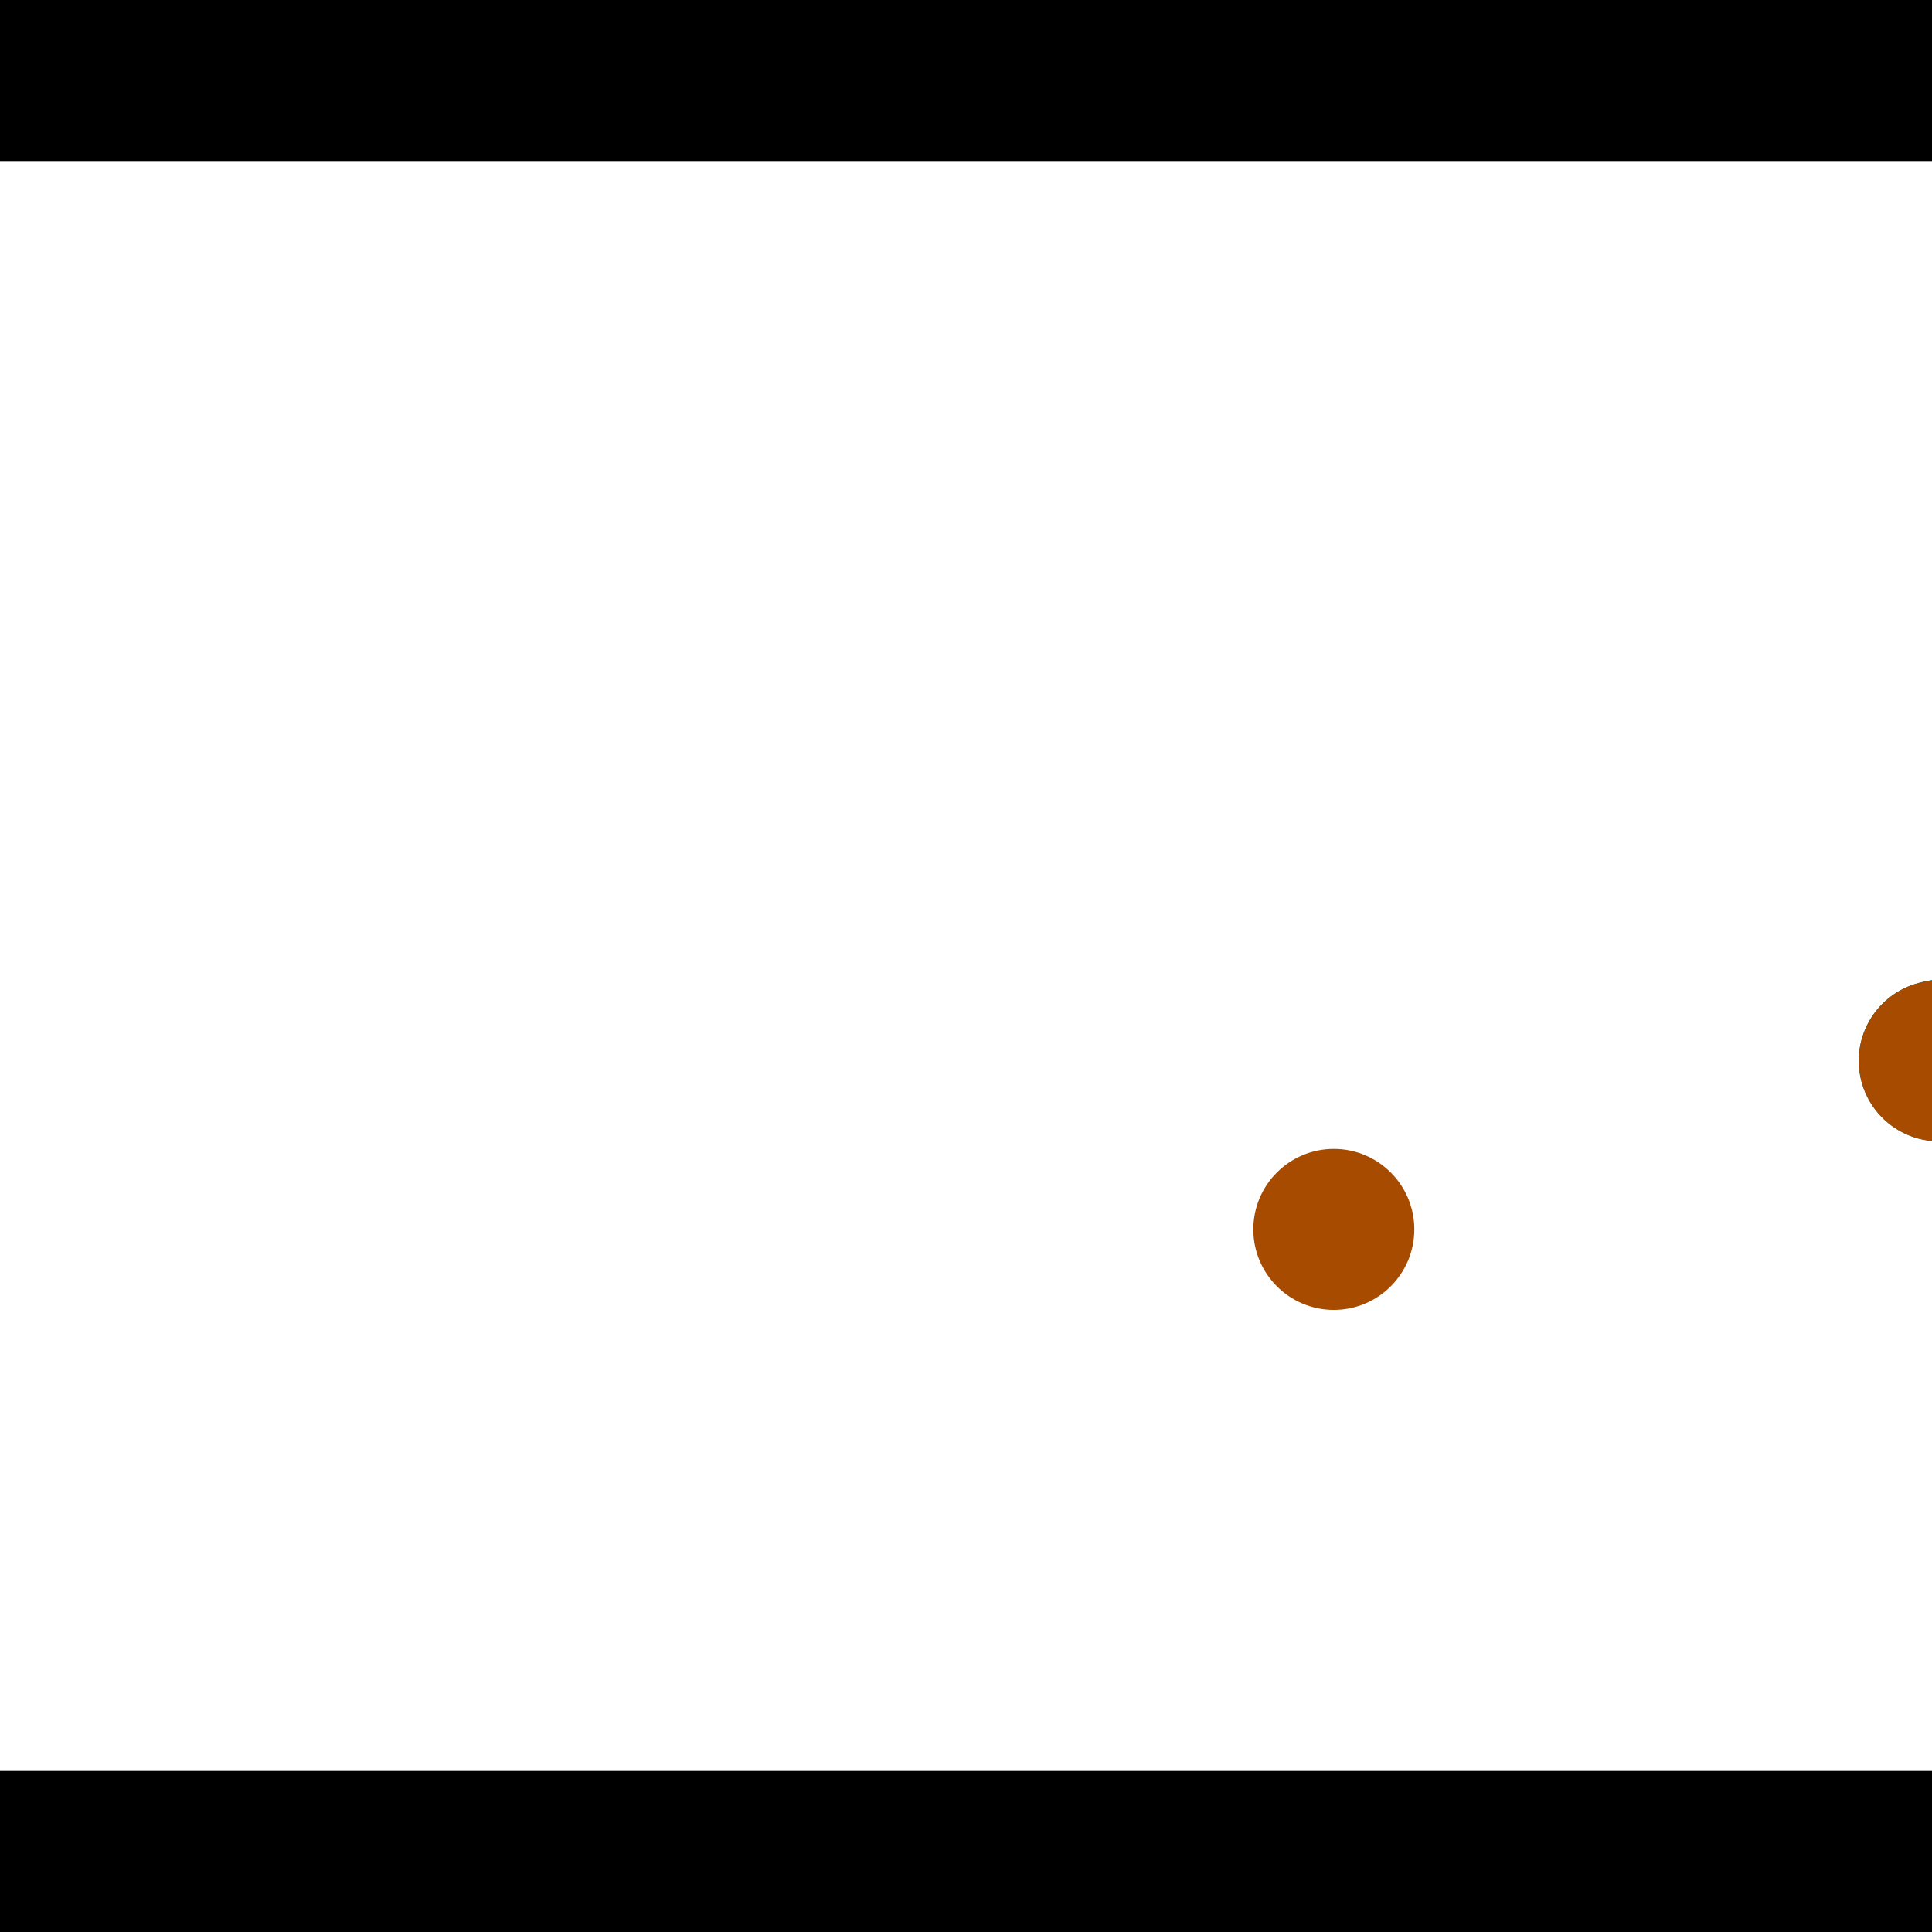 <?xml version="1.0" encoding="utf-8"?> <!-- Generator: Adobe Illustrator 13.0.0, SVG Export Plug-In . SVG Version: 6.00 Build 14948)  --> <svg version="1.2" baseProfile="tiny" id="Layer_1" xmlns="http://www.w3.org/2000/svg" xmlns:xlink="http://www.w3.org/1999/xlink" x="0px" y="0px" width="512px" height="512px" viewBox="0 0 512 512" xml:space="preserve">
<rect x="0" y="0" width="512" height="512" fill="#333333" stroke="none"/>
<polygon points="0,0 512,0 512,512 0,512" style="fill:#ffffff; stroke:#000000;stroke-width:0"/>
<polygon points="-107.571,71.421 -65.178,66.596 -40.896,279.953 -83.289,284.778" style="fill:#006363; stroke:#000000;stroke-width:0"/>
<circle fill="#006363" stroke="#006363" stroke-width="0" cx="-86.375" cy="69.008" r="21.333"/>
<circle fill="#006363" stroke="#006363" stroke-width="0" cx="-62.093" cy="282.366" r="21.333"/>
<polygon points="715.787,214.663 724.995,256.324 518.532,301.955 509.325,260.293" style="fill:#006363; stroke:#000000;stroke-width:0"/>
<circle fill="#006363" stroke="#006363" stroke-width="0" cx="720.391" cy="235.494" r="21.333"/>
<circle fill="#006363" stroke="#006363" stroke-width="0" cx="513.928" cy="281.124" r="21.333"/>
<polygon points="1256,469.333 256,1469.33 -744,469.333" style="fill:#000000; stroke:#000000;stroke-width:0"/>
<polygon points="-744,42.667 256,-957.333 1256,42.667" style="fill:#000000; stroke:#000000;stroke-width:0"/>
<circle fill="#a64b00" stroke="#a64b00" stroke-width="0" cx="-86.375" cy="69.008" r="21.333"/>
<circle fill="#a64b00" stroke="#a64b00" stroke-width="0" cx="-62.093" cy="282.366" r="21.333"/>
<circle fill="#a64b00" stroke="#a64b00" stroke-width="0" cx="720.391" cy="235.494" r="21.333"/>
<circle fill="#a64b00" stroke="#a64b00" stroke-width="0" cx="513.928" cy="281.124" r="21.333"/>
<circle fill="#a64b00" stroke="#a64b00" stroke-width="0" cx="353.478" cy="325.806" r="21.333"/>
</svg>

